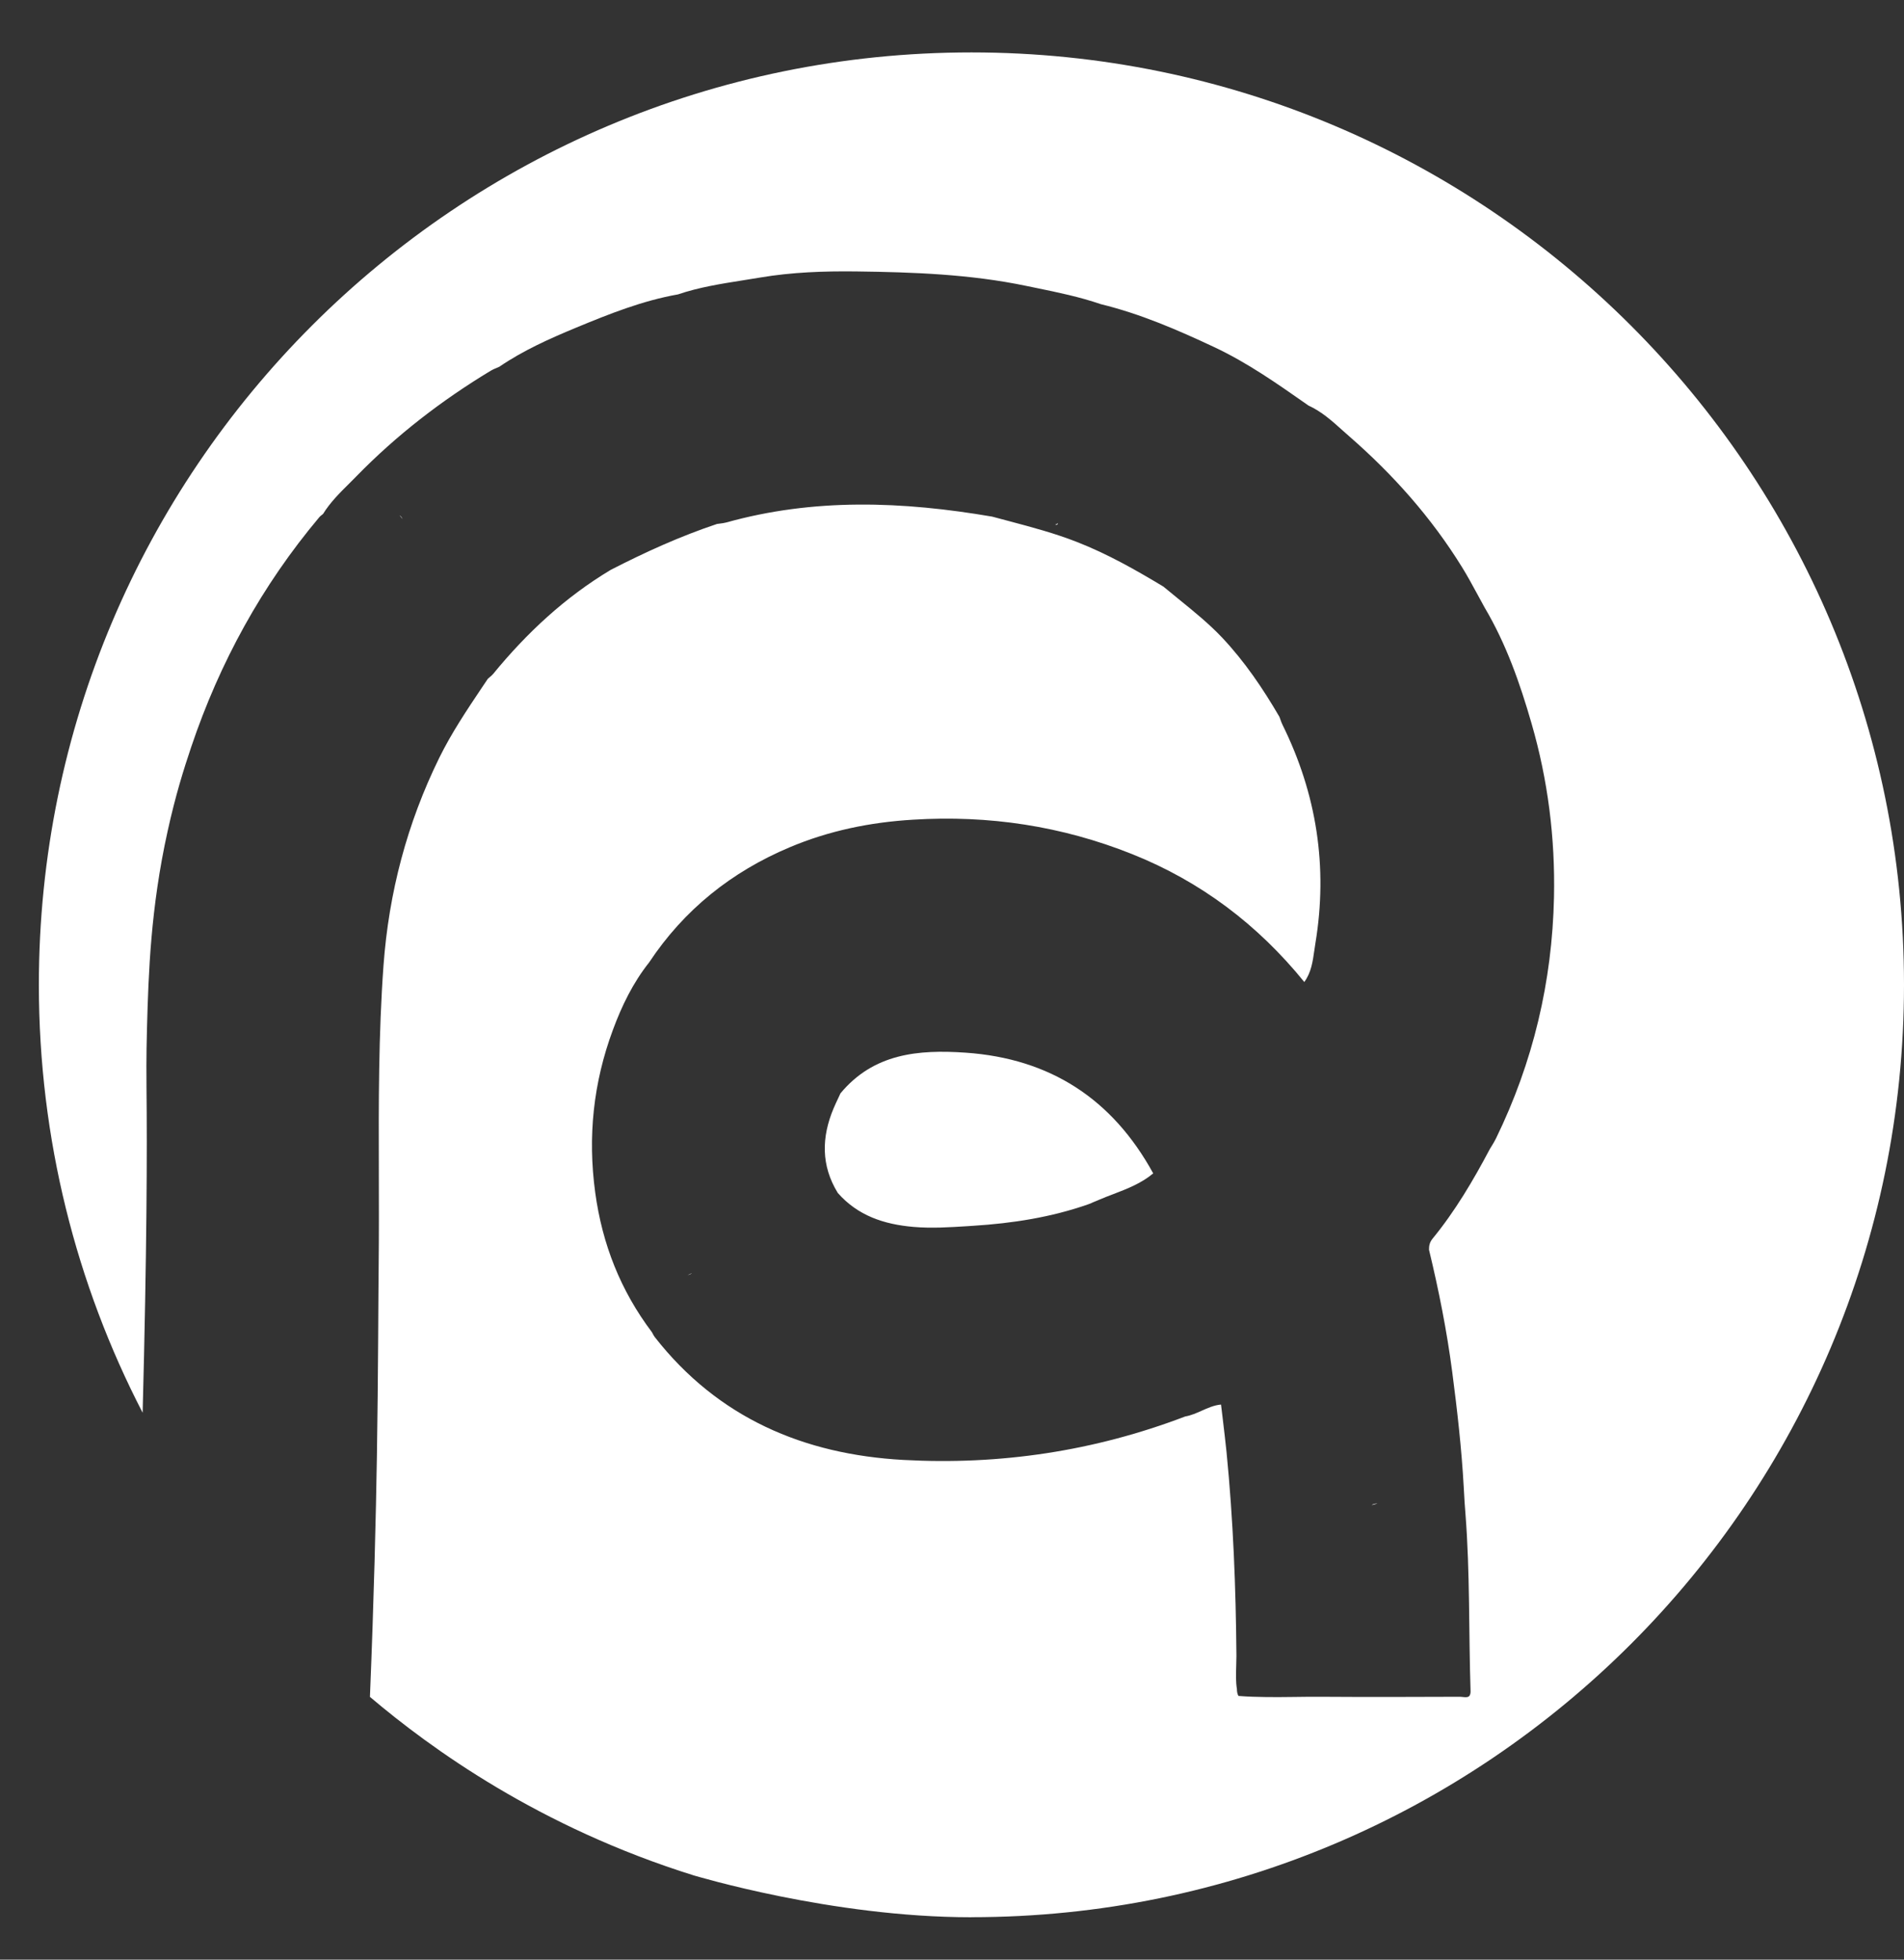 <svg width="34" height="35" viewBox="0 0 34 35" fill="none" xmlns="http://www.w3.org/2000/svg">
<rect x="0" y="0" width="34" height="35" fill="#333333" stroke="none"/>
<path fill-rule="evenodd" clip-rule="evenodd" d="M17.347 34.242C26.544 34.242 34 26.786 34 17.589C34 8.392 26.544 0.936 17.347 0.936C8.15 0.936 0.694 8.392 0.694 17.589C0.694 20.344 1.363 22.942 2.547 25.232C2.623 22.34 2.628 20.548 2.616 19.422C2.615 19.28 2.61 18.884 2.625 18.352C2.652 17.377 2.69 16.218 2.993 14.846C3.134 14.206 3.28 13.741 3.415 13.34C3.923 11.833 4.677 10.456 5.704 9.235C5.716 9.221 5.731 9.209 5.747 9.197C5.755 9.191 5.762 9.185 5.769 9.179C5.896 8.973 6.067 8.803 6.237 8.635C6.28 8.592 6.324 8.548 6.366 8.505C7.081 7.772 7.886 7.151 8.762 6.622C8.795 6.602 8.831 6.586 8.867 6.572C8.884 6.565 8.9 6.558 8.917 6.55C9.346 6.257 9.818 6.047 10.293 5.85C10.882 5.606 11.474 5.37 12.107 5.258C12.484 5.13 12.874 5.069 13.265 5.007C13.368 4.991 13.471 4.975 13.574 4.957C14.142 4.861 14.719 4.841 15.29 4.848C16.305 4.861 17.323 4.897 18.325 5.106C18.383 5.118 18.442 5.13 18.5 5.142C18.89 5.222 19.281 5.303 19.659 5.433C20.364 5.605 21.025 5.891 21.679 6.198C22.274 6.477 22.807 6.852 23.341 7.226L23.365 7.243C23.598 7.349 23.787 7.518 23.973 7.686C24.013 7.722 24.055 7.759 24.096 7.795C24.877 8.476 25.561 9.245 26.107 10.129C26.207 10.29 26.297 10.458 26.388 10.625C26.429 10.702 26.471 10.778 26.513 10.854C26.896 11.501 27.142 12.203 27.349 12.921C27.642 13.933 27.772 14.968 27.75 16.021C27.718 17.533 27.377 18.973 26.713 20.335C26.691 20.38 26.666 20.421 26.64 20.464C26.629 20.482 26.617 20.5 26.606 20.519C26.308 21.082 25.985 21.631 25.58 22.125C25.53 22.187 25.517 22.249 25.518 22.321C25.692 23.042 25.837 23.771 25.933 24.507C26.022 25.189 26.1 25.871 26.138 26.559C26.156 26.886 26.152 26.812 26.169 27.039C26.251 28.093 26.226 29.151 26.26 30.207C26.26 30.224 26.26 30.272 26.232 30.296C26.204 30.32 26.161 30.313 26.12 30.309C26.103 30.307 26.086 30.305 26.072 30.305C25.24 30.308 24.408 30.311 23.576 30.305C23.426 30.305 23.275 30.305 23.124 30.308C22.788 30.312 22.451 30.316 22.115 30.29C22.094 30.252 22.088 30.21 22.088 30.17C22.066 30.035 22.071 29.898 22.075 29.762C22.077 29.699 22.079 29.636 22.079 29.573C22.069 28.357 22.022 27.142 21.902 25.931C21.882 25.738 21.859 25.544 21.836 25.351C21.825 25.262 21.814 25.174 21.804 25.086C21.68 25.097 21.57 25.147 21.459 25.196C21.363 25.239 21.268 25.281 21.164 25.299C19.542 25.918 17.857 26.17 16.132 26.075C14.354 25.977 12.823 25.325 11.695 23.884C11.68 23.865 11.668 23.844 11.657 23.822C11.651 23.812 11.647 23.802 11.641 23.793C11.082 23.051 10.755 22.223 10.629 21.3C10.493 20.3 10.595 19.337 10.944 18.396C11.103 17.965 11.303 17.553 11.591 17.19C12.216 16.247 13.063 15.571 14.099 15.134C14.802 14.837 15.538 14.686 16.304 14.64C17.658 14.556 18.961 14.753 20.217 15.255C21.441 15.744 22.461 16.515 23.291 17.539C23.415 17.37 23.442 17.172 23.47 16.976C23.476 16.933 23.482 16.891 23.489 16.849C23.715 15.485 23.513 14.182 22.901 12.943C22.886 12.913 22.875 12.881 22.864 12.85C22.858 12.835 22.853 12.819 22.847 12.803C22.552 12.297 22.227 11.816 21.823 11.387C21.59 11.141 21.329 10.929 21.068 10.717C20.97 10.637 20.872 10.558 20.775 10.477C20.279 10.178 19.776 9.893 19.234 9.681C18.837 9.525 18.427 9.416 18.017 9.307C17.917 9.28 17.817 9.254 17.717 9.227C16.926 9.092 16.131 9.006 15.326 9.012C14.526 9.018 13.742 9.116 12.972 9.331C12.935 9.341 12.896 9.346 12.858 9.351C12.84 9.353 12.822 9.355 12.804 9.358C12.148 9.577 11.521 9.862 10.906 10.178C10.09 10.667 9.406 11.304 8.806 12.037C8.788 12.059 8.765 12.078 8.742 12.097C8.732 12.105 8.721 12.114 8.711 12.124C8.676 12.176 8.641 12.228 8.606 12.28C8.334 12.686 8.063 13.091 7.846 13.531C7.269 14.704 6.943 15.945 6.848 17.246C6.759 18.477 6.761 19.709 6.765 20.942C6.766 21.489 6.768 22.035 6.762 22.581C6.755 23.144 6.754 24.551 6.731 25.979C6.713 27.077 6.678 28.543 6.606 30.307C7.692 31.228 9.629 32.635 12.396 33.498C12.396 33.495 14.84 34.243 17.345 34.243L17.347 34.242ZM6.681 24.356L6.682 24.354C6.682 24.354 6.682 24.354 6.681 24.356ZM7.134 9.203C7.159 9.22 7.177 9.242 7.188 9.269C7.171 9.246 7.152 9.224 7.134 9.203ZM18.841 9.371C18.863 9.365 18.88 9.356 18.893 9.342C18.889 9.367 18.874 9.381 18.841 9.371ZM12.281 22.774C12.306 22.761 12.331 22.75 12.357 22.738C12.337 22.756 12.309 22.767 12.281 22.774ZM19.499 21.482C19.544 21.463 19.59 21.445 19.635 21.425C19.717 21.39 19.799 21.358 19.882 21.327C20.132 21.231 20.383 21.134 20.593 20.957C19.866 19.63 18.755 18.905 17.241 18.801C16.398 18.743 15.599 18.815 15.008 19.528C14.995 19.555 14.982 19.582 14.97 19.61C14.941 19.672 14.911 19.734 14.885 19.797C14.669 20.312 14.66 20.816 14.96 21.306C15.318 21.713 15.784 21.867 16.31 21.913C16.635 21.941 16.956 21.92 17.277 21.9C17.311 21.898 17.346 21.896 17.38 21.893C18.08 21.849 18.771 21.742 19.437 21.508C19.459 21.5 19.479 21.491 19.5 21.483L19.499 21.482ZM24.497 26.881C24.517 26.861 24.563 26.854 24.599 26.854C24.565 26.864 24.531 26.872 24.497 26.881Z" fill="white"/>
</svg>
